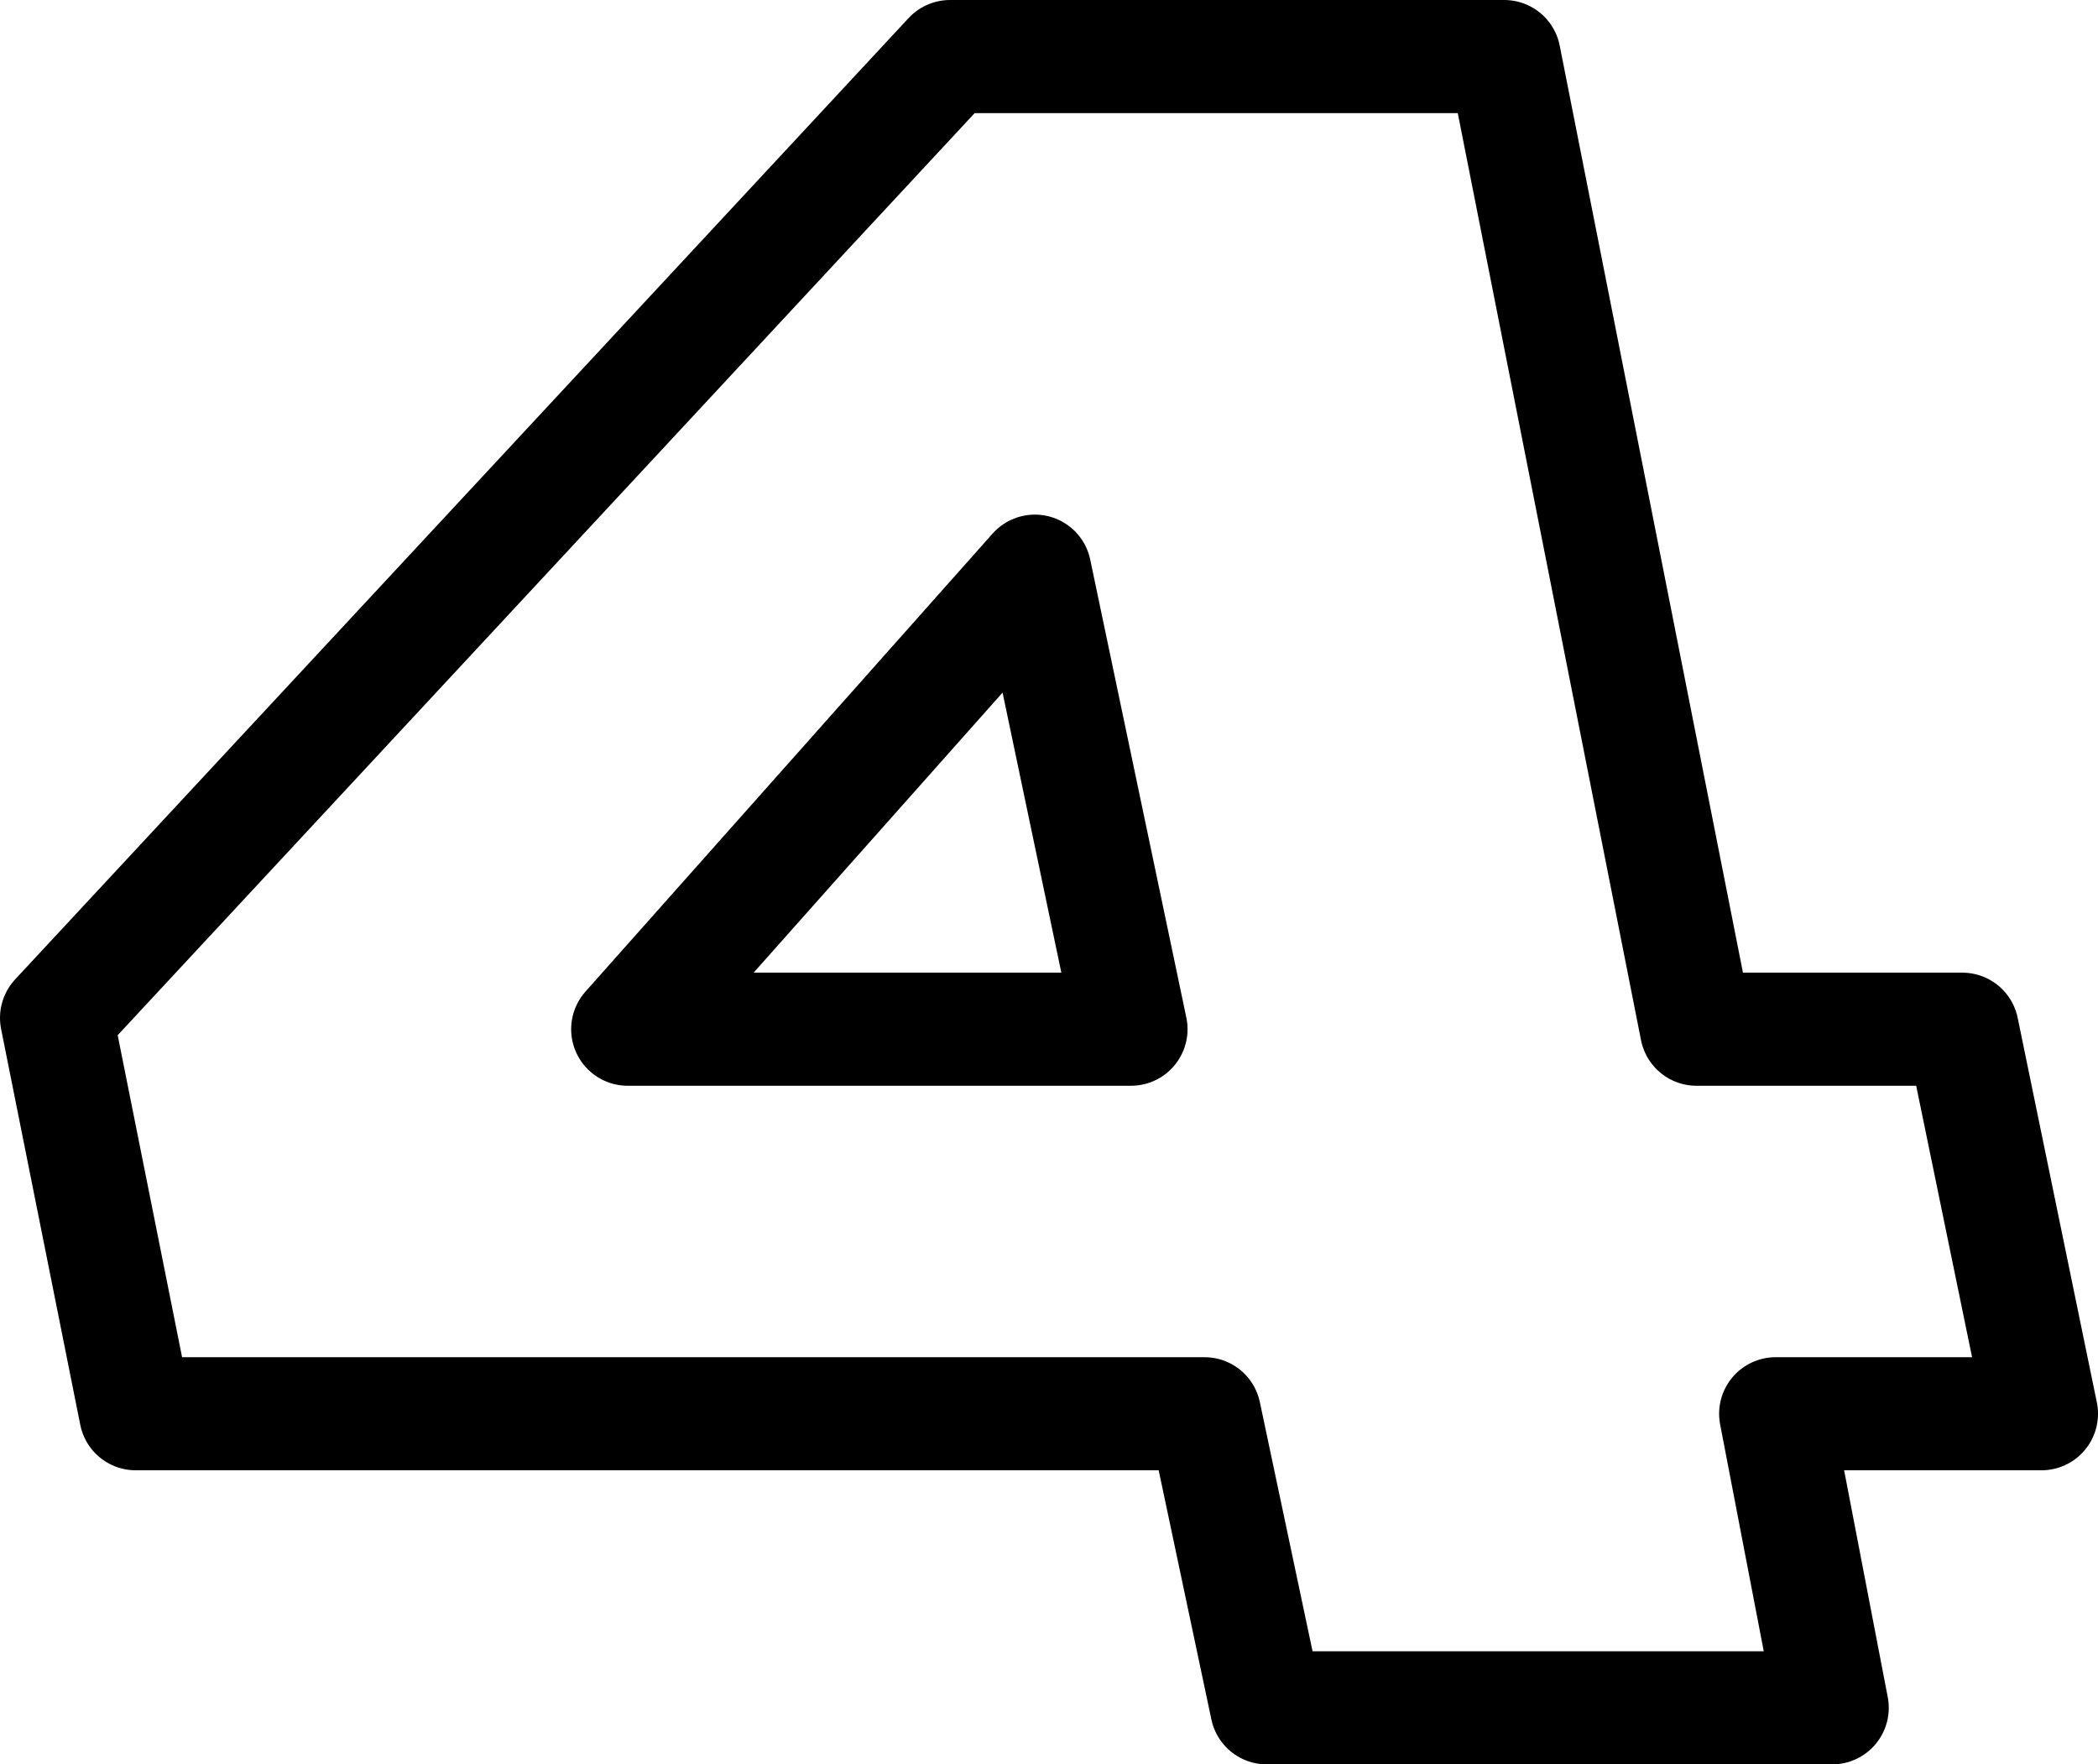 <?xml version="1.0" encoding="UTF-8" standalone="no"?>
<svg xmlns:xlink="http://www.w3.org/1999/xlink" height="15.6px" width="18.55px" xmlns="http://www.w3.org/2000/svg">
  <g transform="matrix(1.0, 0.0, 0.0, 1.0, -218.7, -163.3)">
    <path d="M227.85 168.35 L224.25 172.4 228.7 172.4 227.85 168.35 M219.9 175.8 L219.2 172.3 227.1 163.8 232.0 163.8 233.7 172.4 236.05 172.4 236.75 175.8 234.4 175.8 234.9 178.4 229.9 178.4 229.35 175.8 219.9 175.8 Z" fill="none" stroke="#000000" stroke-linecap="round" stroke-linejoin="round" stroke-width="1.0"/>
  </g>
</svg>
